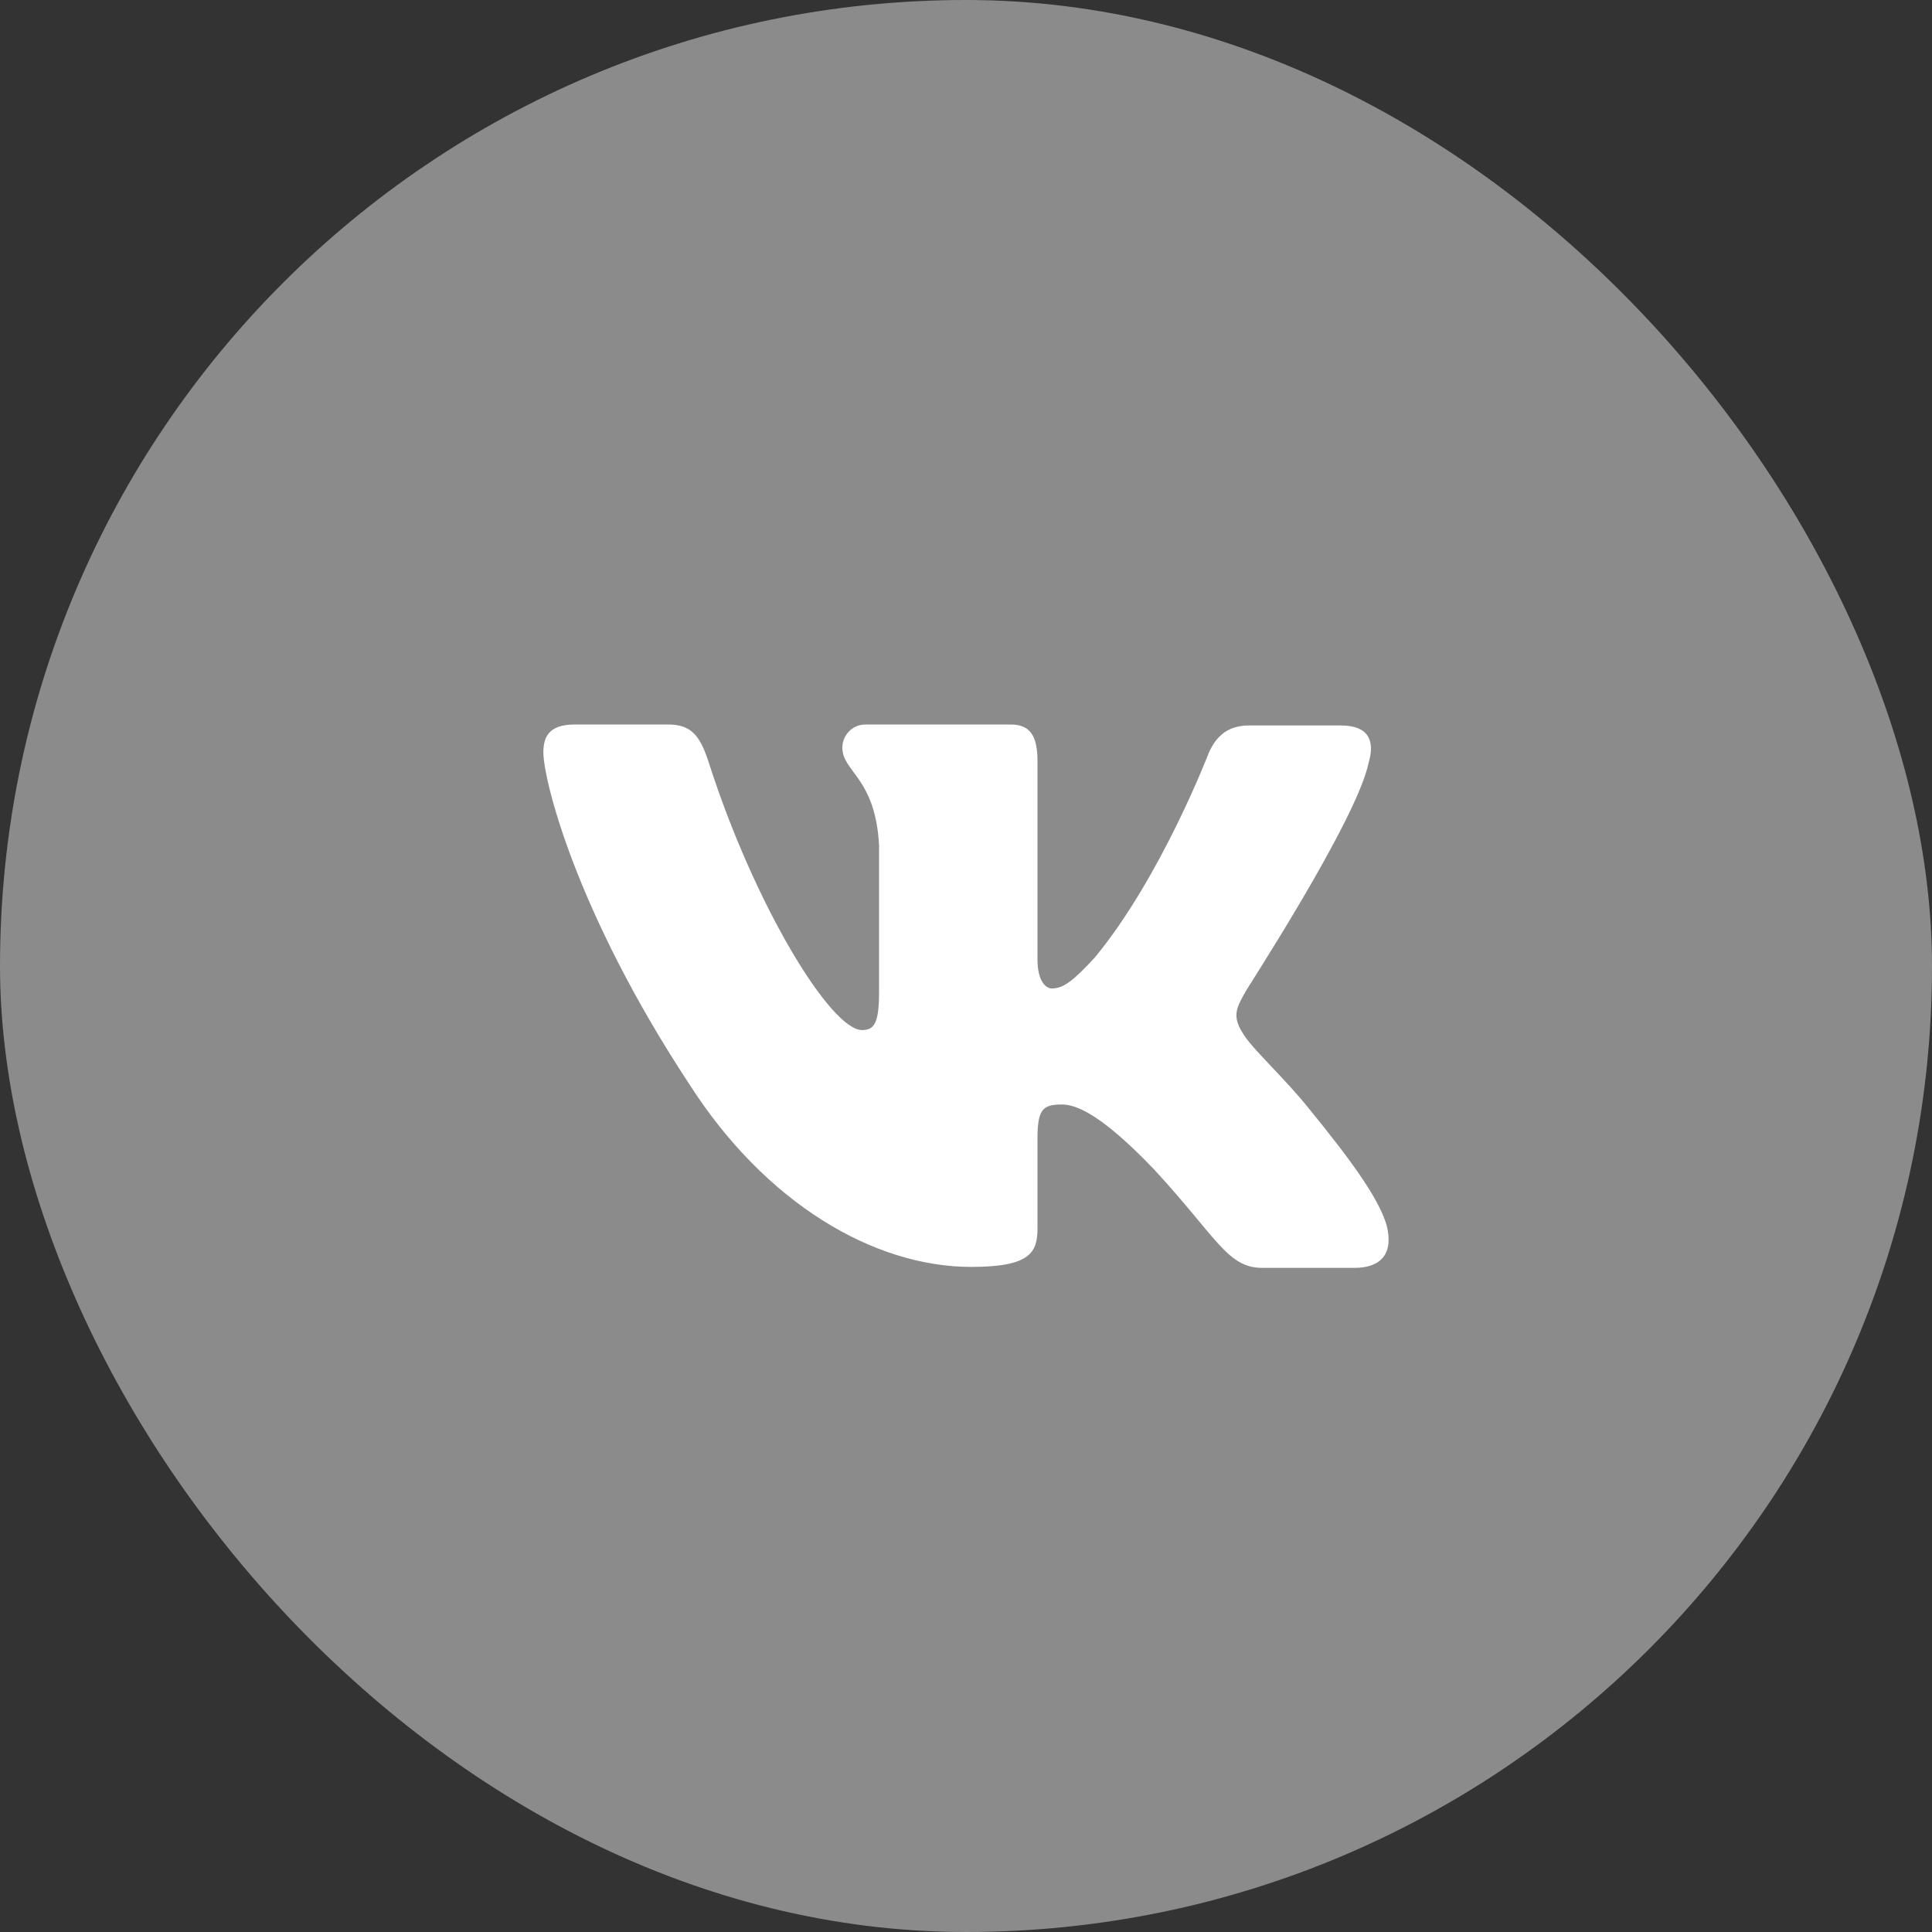 <svg width="32" height="32" viewBox="0 0 32 32" fill="none" xmlns="http://www.w3.org/2000/svg">
<rect x="0" y="0" width="32" height="32" fill="#333333" stroke="none"/>
<rect width="32" height="32" rx="16" fill="#8B8B8B"/>
<path fill-rule="evenodd" clip-rule="evenodd" d="M22.211 12.016H20.684C20.298 12.016 20.12 12.24 20.017 12.48C20.017 12.48 19.231 14.53 18.134 15.859C17.778 16.244 17.614 16.372 17.422 16.372C17.318 16.372 17.184 16.244 17.184 15.892V12.608C17.184 12.192 17.066 12 16.74 12H14.338C14.101 12 13.952 12.192 13.952 12.384C13.952 12.785 14.501 12.881 14.56 14.002V16.436C14.56 16.964 14.471 17.061 14.278 17.061C13.759 17.061 12.499 14.995 11.743 12.641C11.595 12.176 11.447 12 11.061 12H9.519C9.074 12 9 12.224 9 12.464C9 12.897 9.519 15.075 11.417 17.957C12.677 19.927 14.471 20.984 16.087 20.984C17.066 20.984 17.184 20.744 17.184 20.343V18.854C17.184 18.374 17.273 18.294 17.585 18.294C17.807 18.294 18.208 18.422 19.112 19.366C20.15 20.488 20.328 21 20.906 21H22.433C22.878 21 23.086 20.76 22.967 20.295C22.834 19.831 22.329 19.158 21.677 18.358C21.321 17.909 20.788 17.413 20.624 17.173C20.402 16.852 20.461 16.724 20.624 16.436C20.61 16.436 22.478 13.585 22.671 12.625C22.774 12.272 22.671 12.016 22.211 12.016Z" fill="white"/>
</svg>
